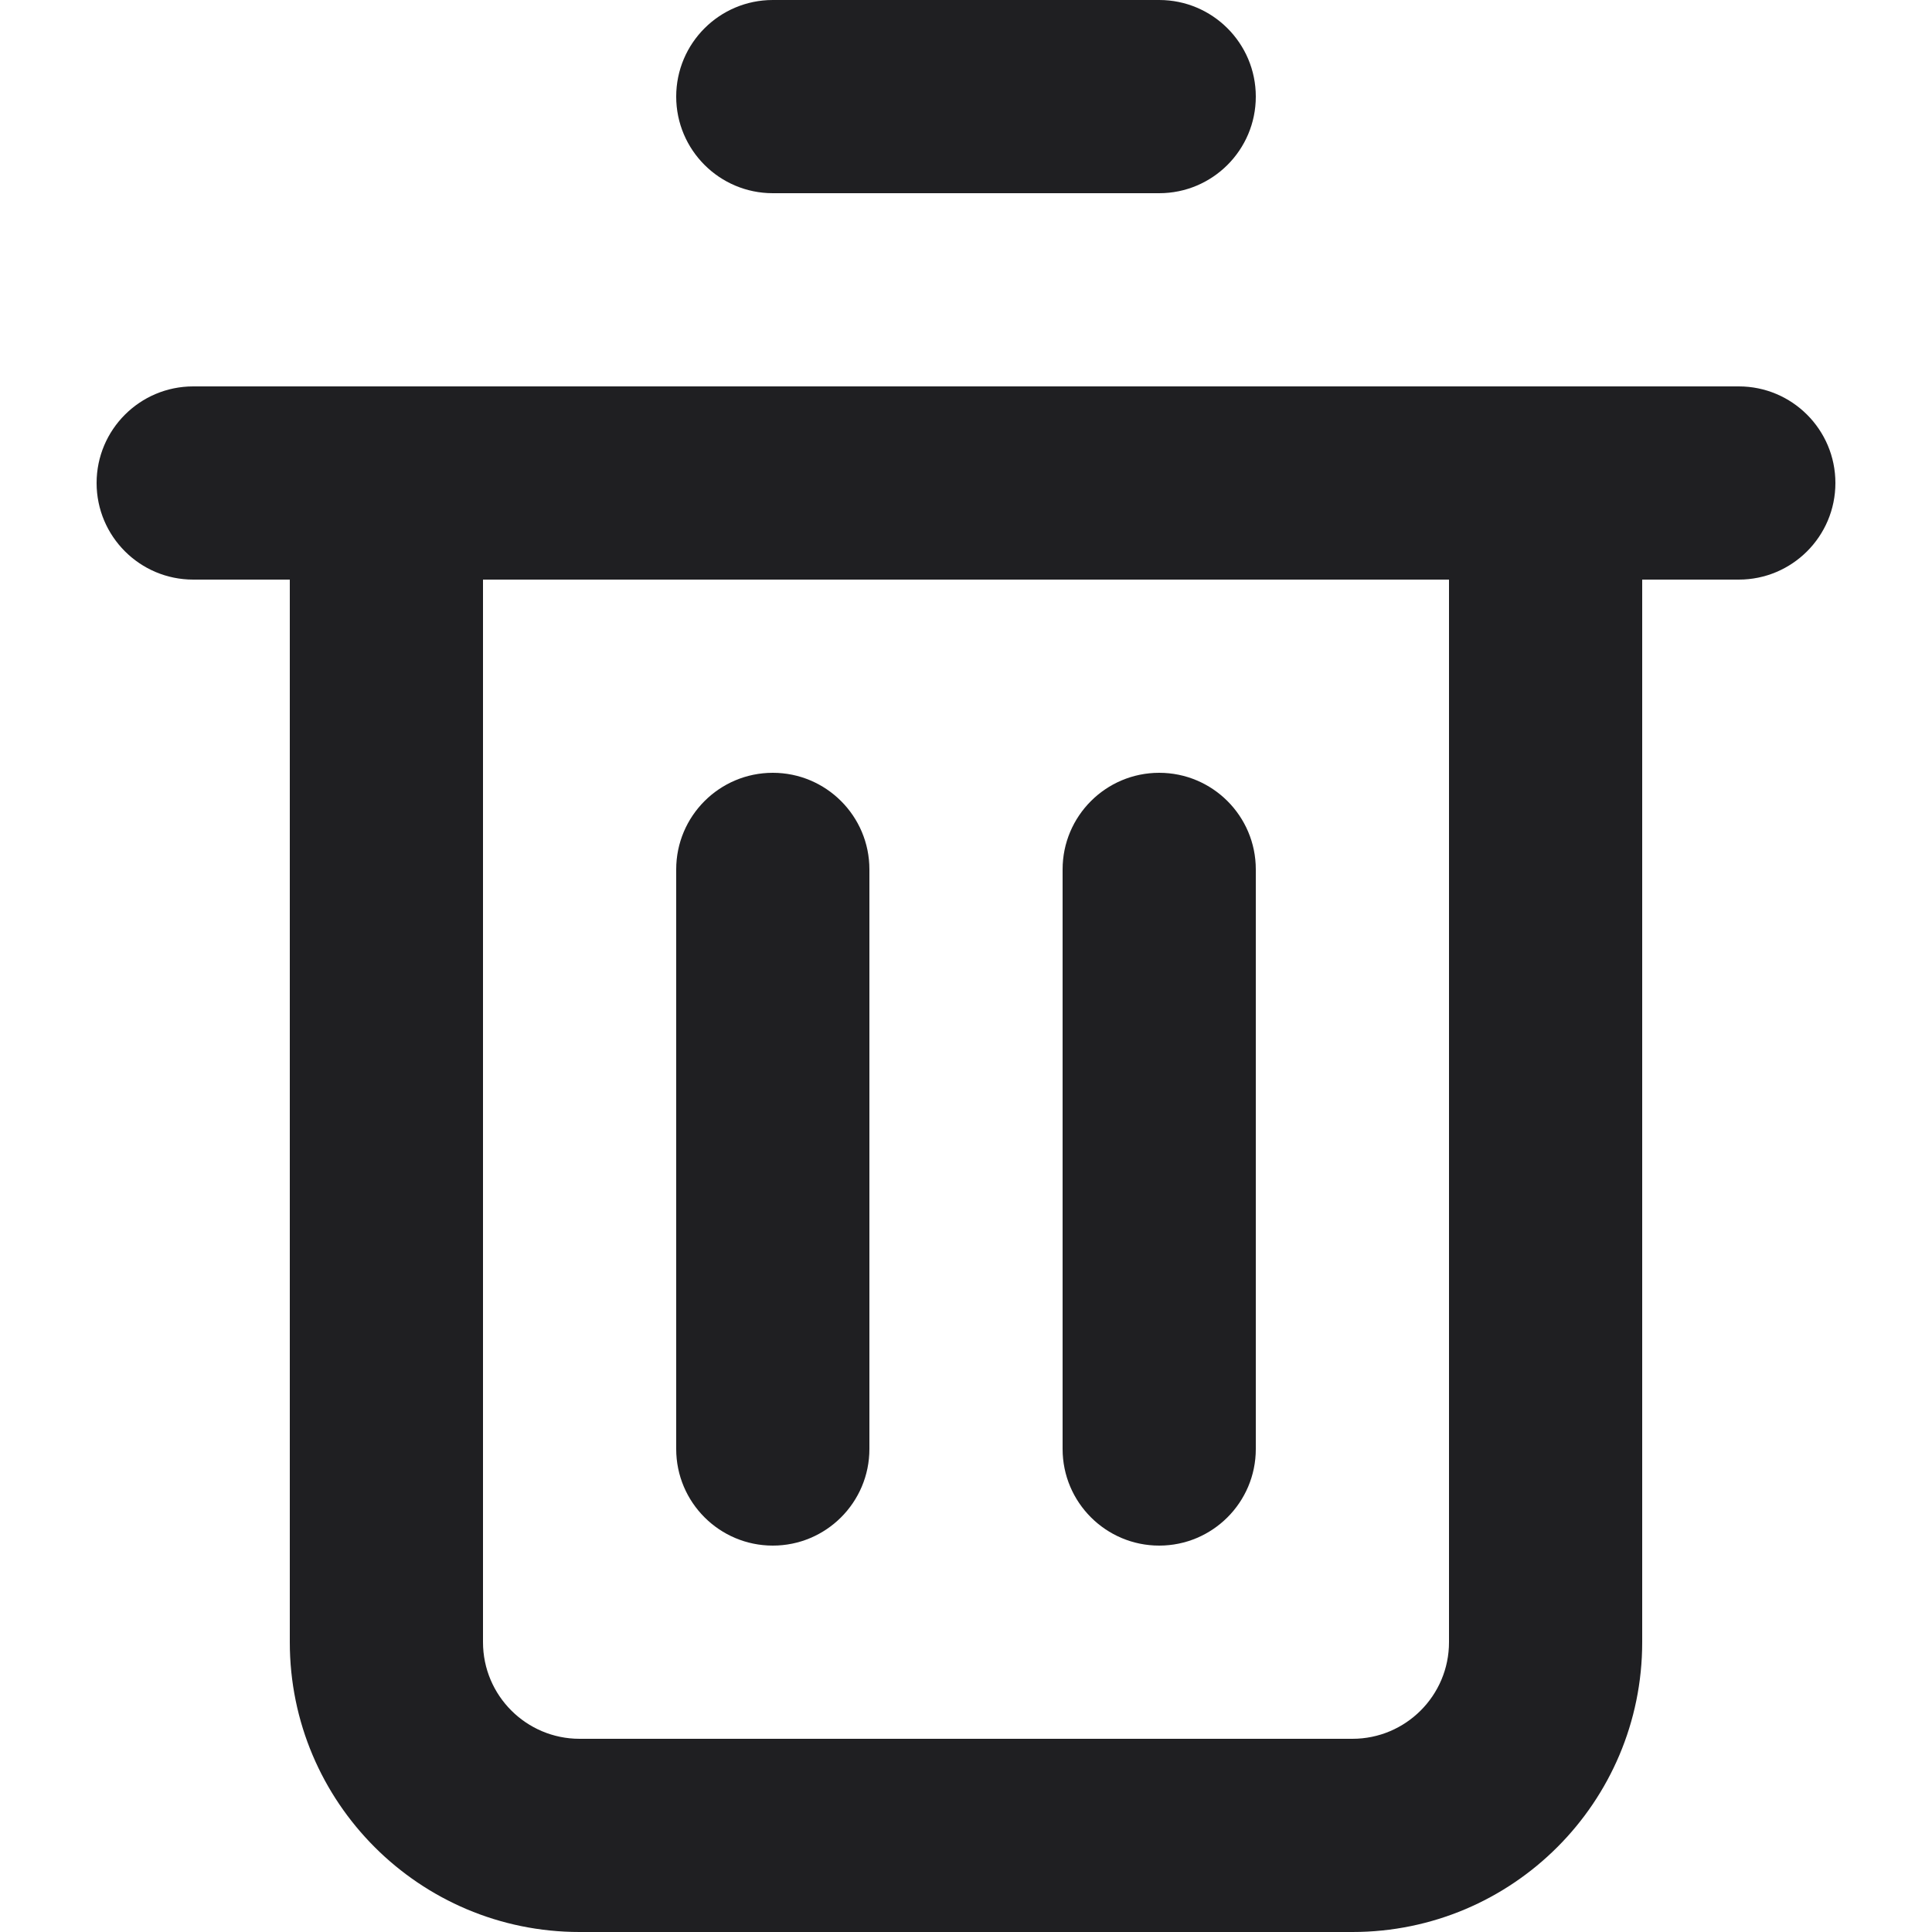 <svg width="20" height="20" viewBox="0 0 20 20" fill="none" xmlns="http://www.w3.org/2000/svg">
<path d="M8 0C7.448 0 7 0.448 7 1C7 1.552 7.448 2 8 2H12C12.552 2 13 1.552 13 1C13 0.448 12.552 0 12 0H8Z" fill="#1F1F22"/>
<path d="M8 8C8.552 8 9 8.448 9 9V15C9 15.552 8.552 16 8 16C7.448 16 7 15.552 7 15V9C7 8.448 7.448 8 8 8Z" fill="#1F1F22"/>
<path d="M13 9C13 8.448 12.552 8 12 8C11.448 8 11 8.448 11 9V15C11 15.552 11.448 16 12 16C12.552 16 13 15.552 13 15V9Z" fill="#1F1F22"/>
<path fill-rule="evenodd" clip-rule="evenodd" d="M1 5C1 4.448 1.448 4 2 4H18C18.552 4 19 4.448 19 5C19 5.552 18.552 6 18 6H17V17C17 18.657 15.657 20 14 20H6C4.343 20 3 18.657 3 17V6H2C1.448 6 1 5.552 1 5ZM5 6H15V17C15 17.552 14.552 18 14 18H6C5.448 18 5 17.552 5 17V6Z" fill="#1F1F22"/>
</svg>
